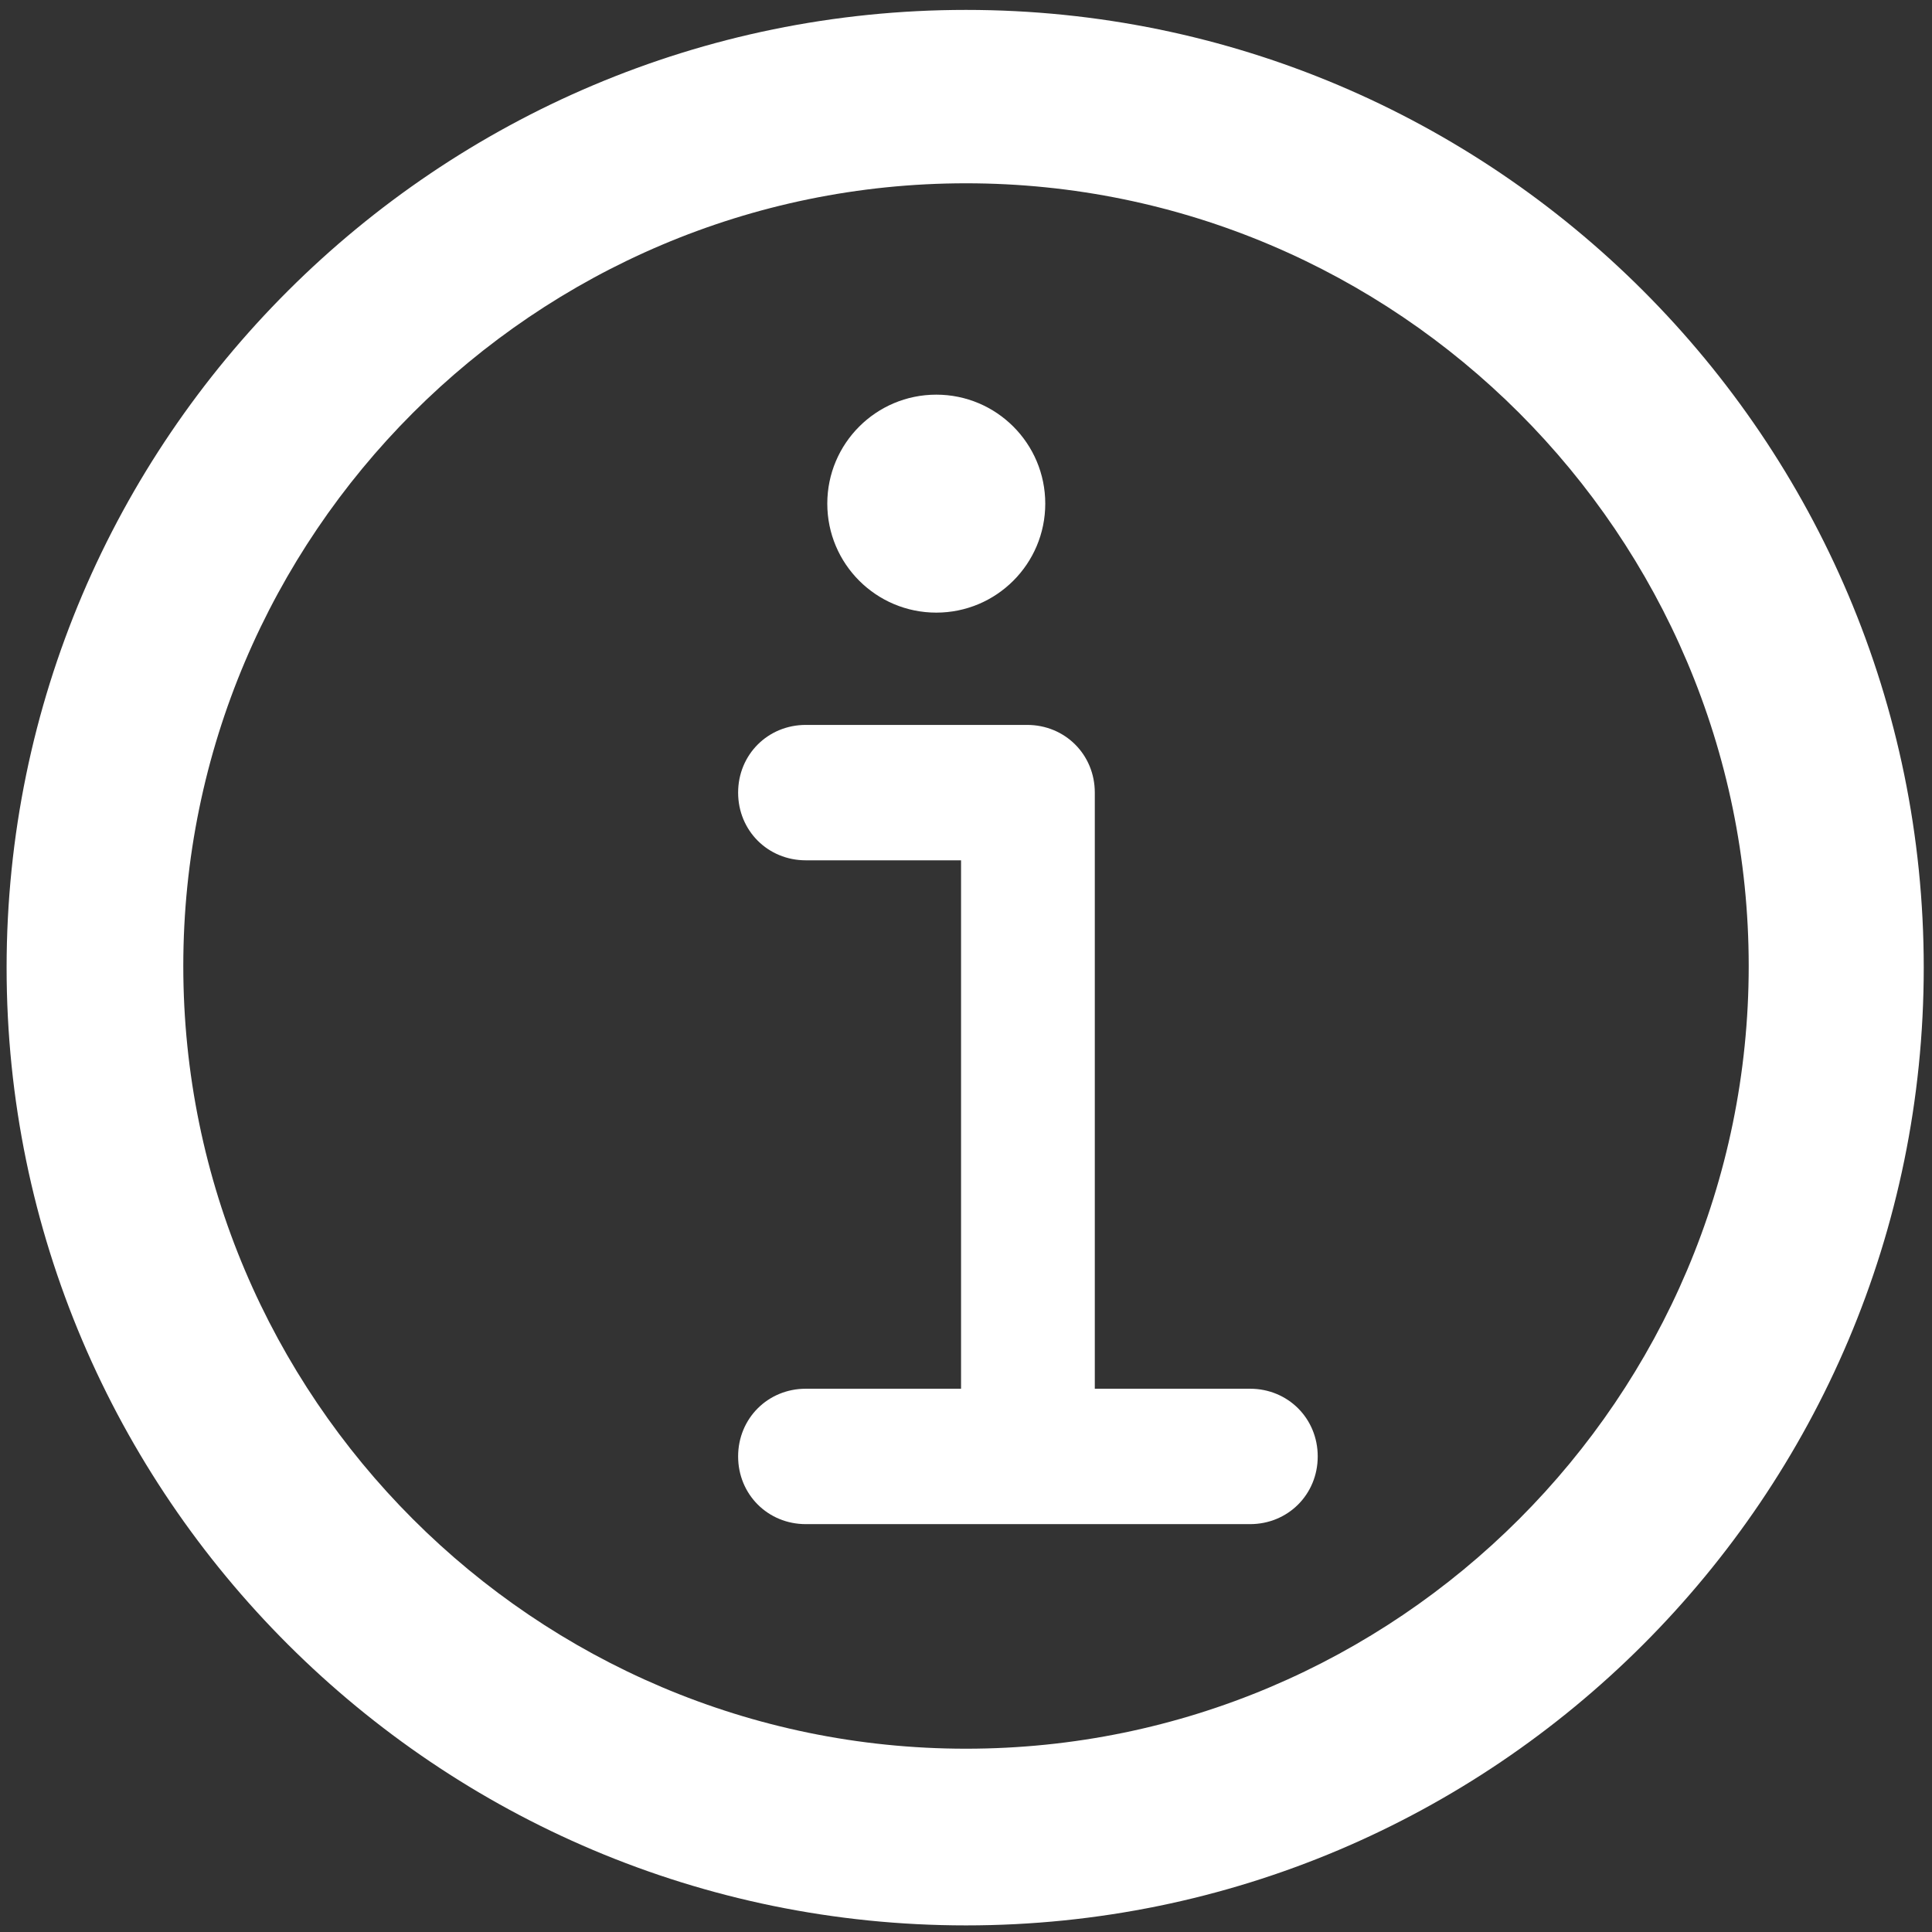 <?xml version="1.0" encoding="UTF-8" standalone="no"?>
<svg width="117px" height="117px" viewBox="0 0 117 117" version="1.1" xmlns="http://www.w3.org/2000/svg" xmlns:xlink="http://www.w3.org/1999/xlink">
    <rect x="0" y="0" width="117" height="117" fill="#333333" stroke="none"/>
    <!-- Generator: Sketch 3.6.1 (26313) - http://www.bohemiancoding.com/sketch -->
    <title>info</title>
    <desc>Created with Sketch.</desc>
    <defs></defs>
    <g id="Page-1" stroke="none" stroke-width="1" fill="none" fill-rule="evenodd">
        <g id="info" fill="#FFFFFF">
            <g id="Page-1">
                <g id="noun_343446_cc">
                    <g id="Group">
                        <path d="M58.5,116.6 C90.5,116.6 116.5,90.6 116.5,58.6 C116.5,26.6 90.5,0.6 58.5,0.6 C26.5,0.6 0.4,26.6 0.4,58.6 C0.4,90.6 26.5,116.6 58.5,116.6 L58.5,116.6 L58.5,116.6 Z M58.5,11.1 C84.622,11.1 105.9,32.378 105.9,58.5 C105.9,84.622 84.622,105.9 58.5,105.9 C32.378,105.9 11.1,84.622 11.1,58.5 C11.1,32.378 32.378,11.1 58.5,11.1 L58.5,11.1 L58.5,11.1 Z" id="Shape"></path>
                        <path d="M48.8,84.1 C46.5,84.1 44.7,85.9 44.7,88.2 C44.7,90.5 46.5,92.3 48.8,92.3 L75.7,92.3 C78,92.3 79.8,90.5 79.8,88.2 C79.8,85.9 78,84.1 75.7,84.1 L66.3,84.1 L66.3,48 C66.3,45.7 64.5,43.9 62.2,43.9 L48.8,43.9 C46.5,43.9 44.7,45.7 44.7,48 C44.7,50.3 46.5,52.1 48.8,52.1 L58.2,52.1 L58.2,84.1 L48.8,84.1 L48.8,84.1 L48.8,84.1 Z" id="Shape"></path>
                        <circle id="Oval" cx="56.7" cy="30.5" r="6.6"></circle>
                    </g>
                </g>
            </g>
        </g>
    </g>
</svg>